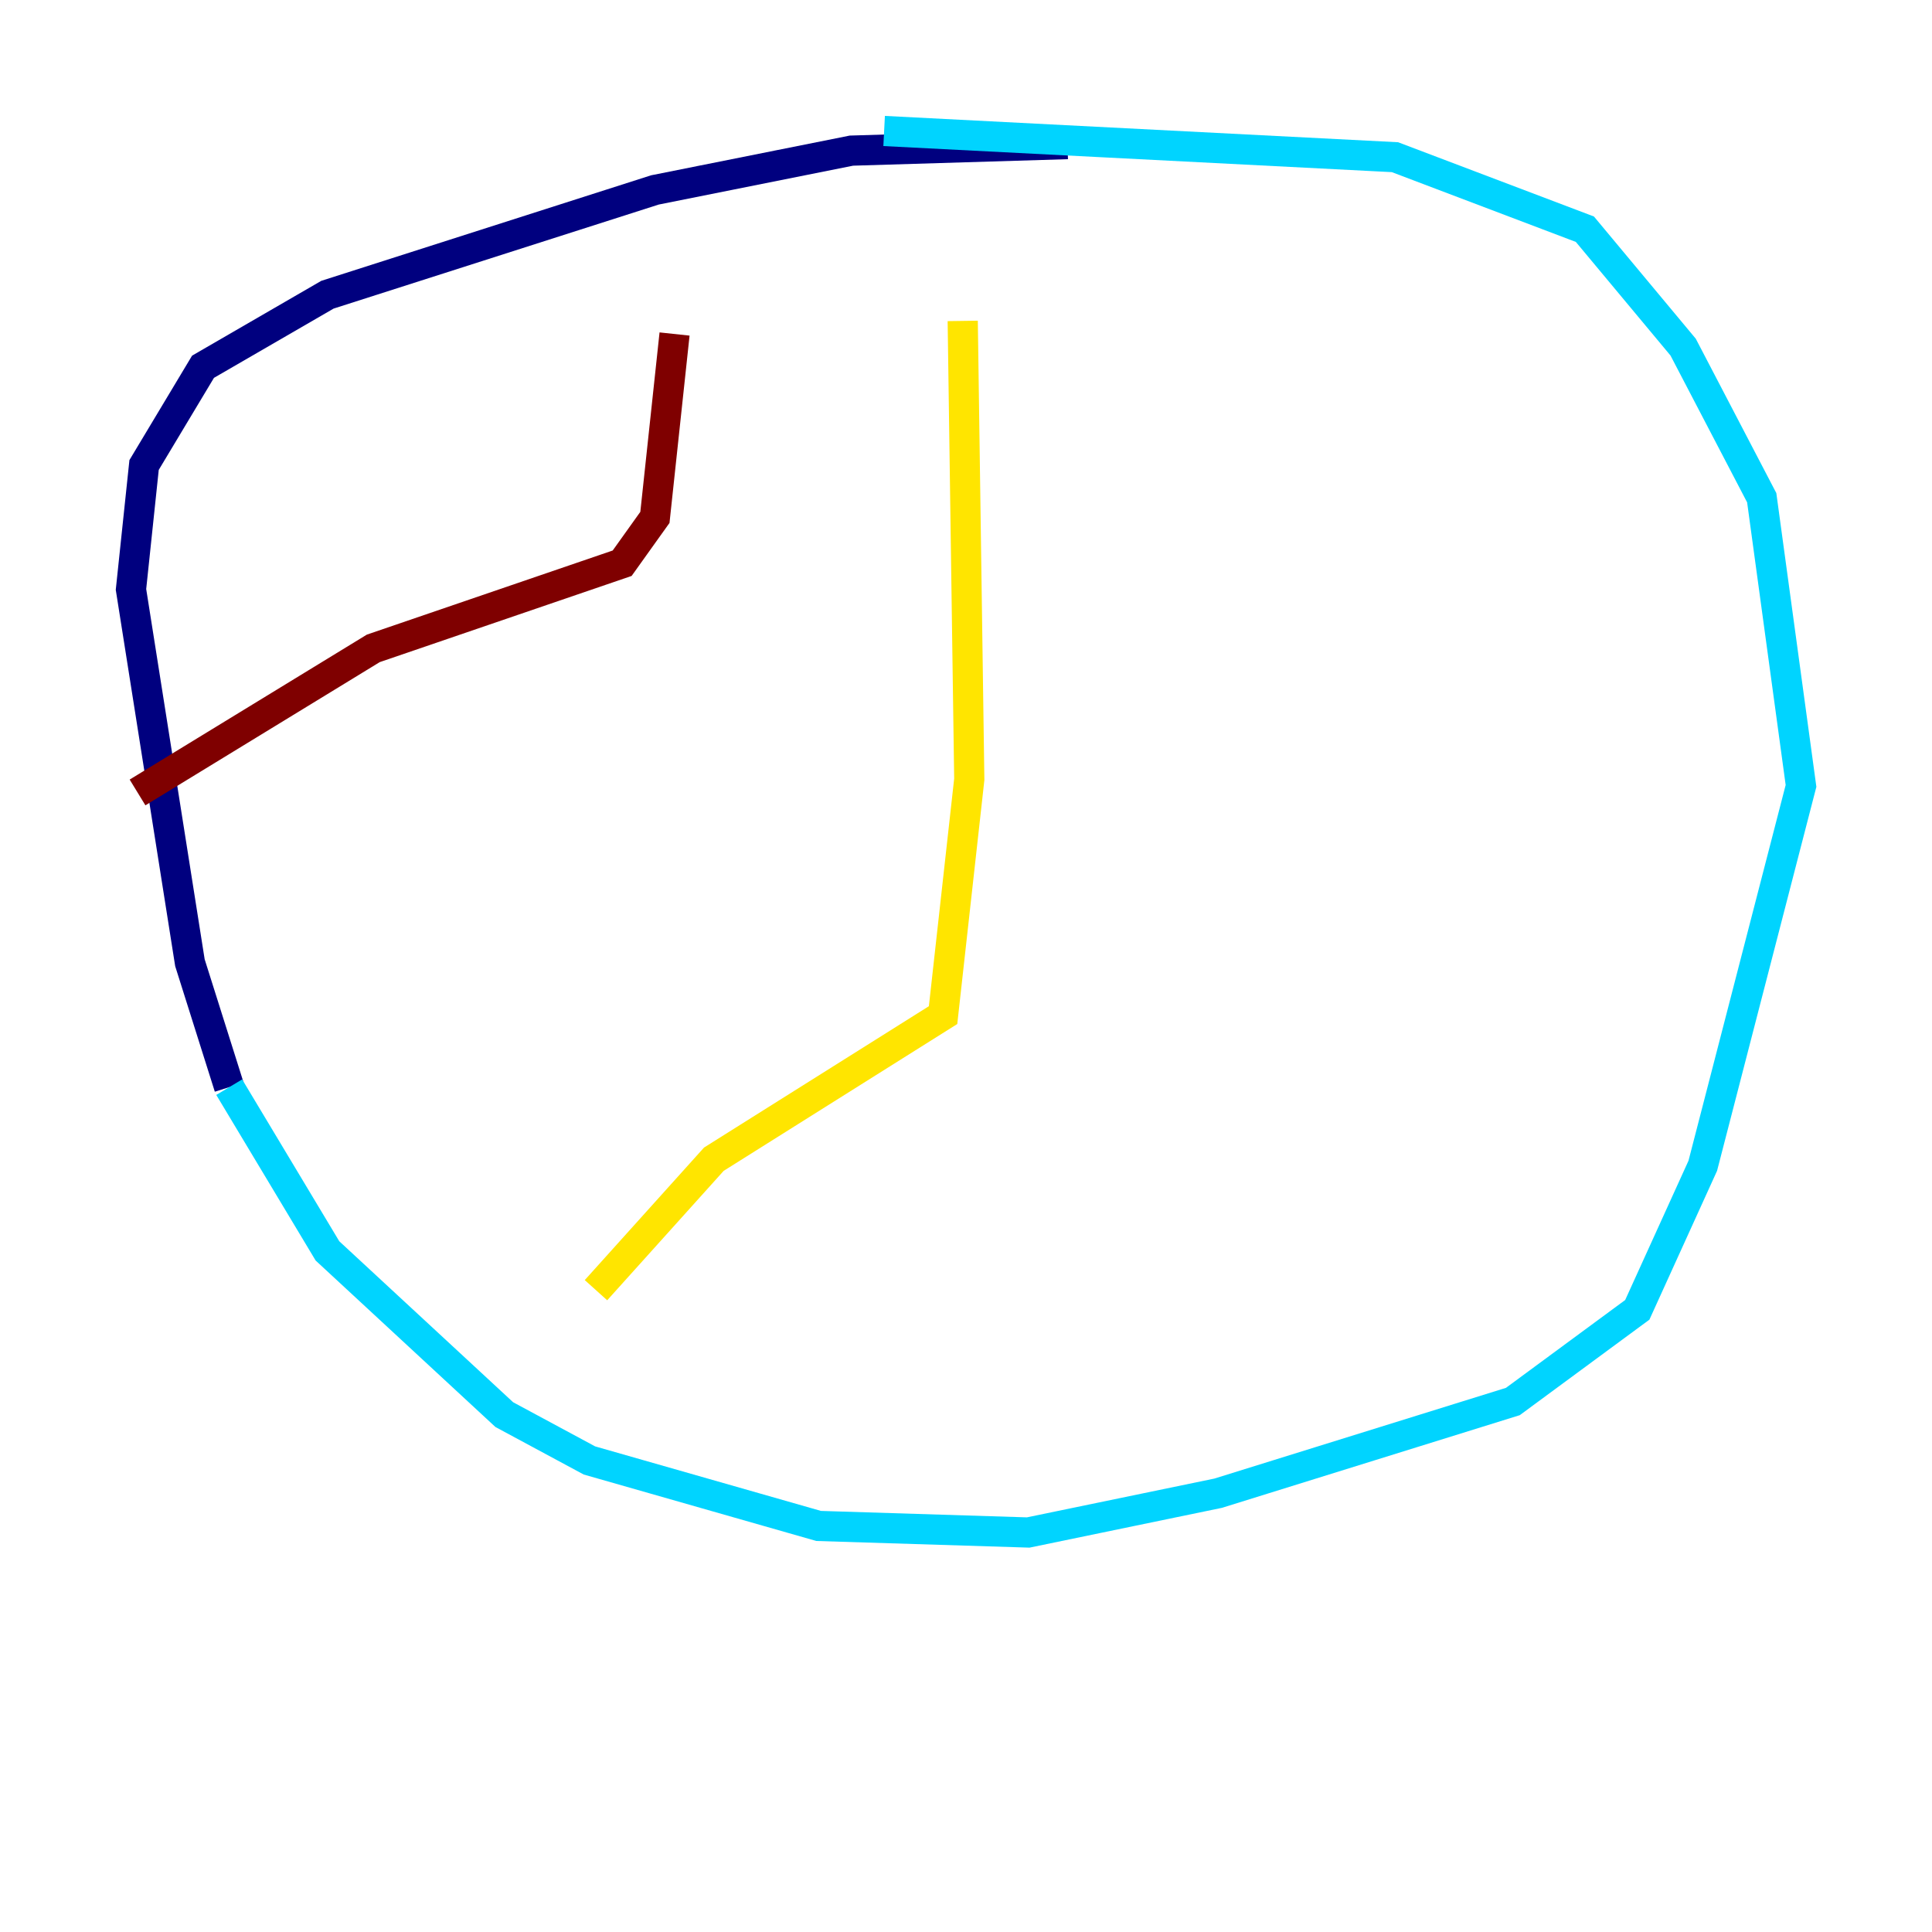 <?xml version="1.0" encoding="utf-8" ?>
<svg baseProfile="tiny" height="128" version="1.2" viewBox="0,0,128,128" width="128" xmlns="http://www.w3.org/2000/svg" xmlns:ev="http://www.w3.org/2001/xml-events" xmlns:xlink="http://www.w3.org/1999/xlink"><defs /><polyline fill="none" points="70.725,9.546 56.407,9.98 43.39,12.583 21.695,19.525 13.451,24.298 9.546,30.807 8.678,39.051 12.583,63.783 15.186,72.027" stroke="#00007f" stroke-width="2" /><polyline fill="none" points="15.186,72.027 21.695,82.875 33.41,93.722 39.051,96.759 54.237,101.098 68.122,101.532 80.705,98.929 100.231,92.854 108.475,86.78 112.814,77.234 119.322,52.068 116.719,32.976 111.512,22.997 105.003,15.186 92.42,10.414 58.576,8.678" stroke="#00d4ff" stroke-width="2" /><polyline fill="none" points="63.783,21.261 64.217,51.634 62.481,67.254 47.295,76.8 39.485,85.478" stroke="#ffe500" stroke-width="2" /><polyline fill="none" points="44.691,22.129 43.39,34.278 41.22,37.315 24.732,42.956 9.112,52.502" stroke="#7f0000" stroke-width="2" /></svg>